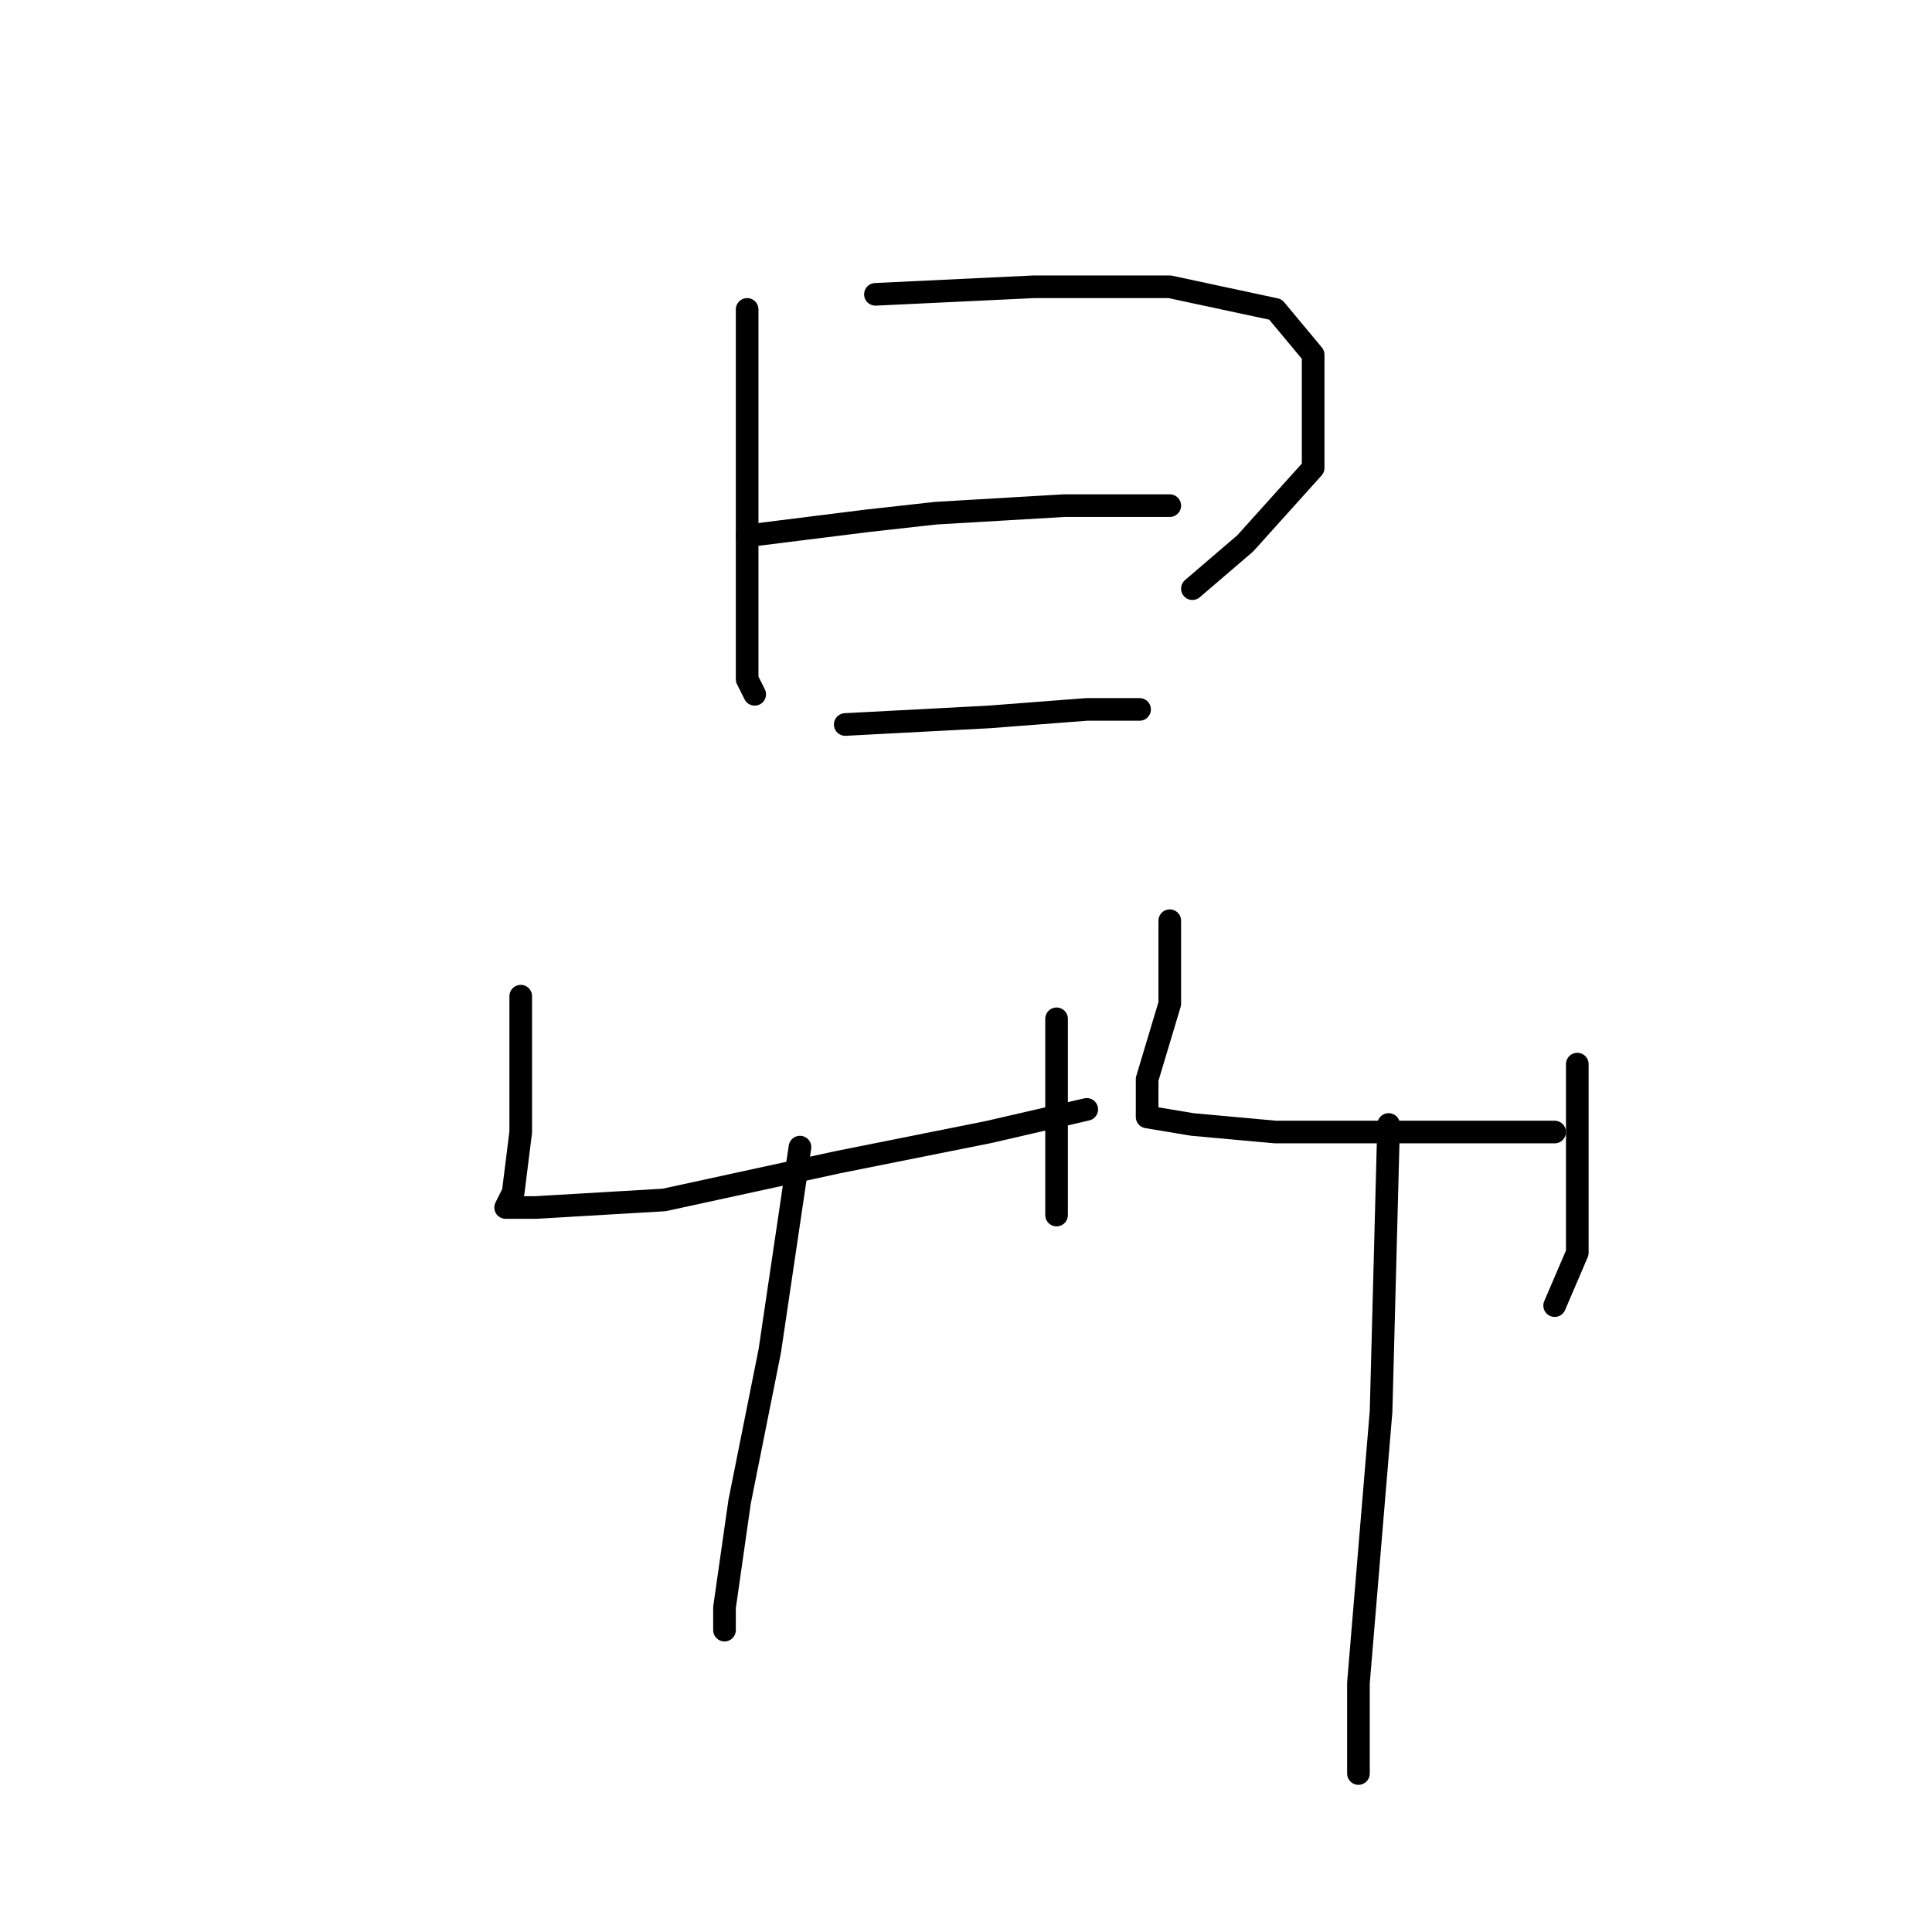 <?xml version="1.0" standalone="no"?>
    <svg width="256" height="256" xmlns="http://www.w3.org/2000/svg" version="1.1">
    <polyline stroke="black" stroke-width="3" stroke-linecap="round" fill="transparent" stroke-linejoin="round" points="99 41 99 47 99 55 99 63 99 71 99 79 99 87 99 90 100 92 100 92 " />
        <polyline stroke="black" stroke-width="3" stroke-linecap="round" fill="transparent" stroke-linejoin="round" points="116 39 137 38 155 38 169 41 174 47 174 53 174 62 165 72 158 78 158 78 " />
        <polyline stroke="black" stroke-width="3" stroke-linecap="round" fill="transparent" stroke-linejoin="round" points="99 71 115 69 124 68 141 67 152 67 155 67 155 67 " />
        <polyline stroke="black" stroke-width="3" stroke-linecap="round" fill="transparent" stroke-linejoin="round" points="112 96 131 95 144 94 150 94 151 94 151 94 " />
        <polyline stroke="black" stroke-width="3" stroke-linecap="round" fill="transparent" stroke-linejoin="round" points="69 132 69 137 69 150 68 158 67 160 71 160 88 159 111 154 131 150 144 147 144 147 " />
        <polyline stroke="black" stroke-width="3" stroke-linecap="round" fill="transparent" stroke-linejoin="round" points="140 135 140 143 140 152 140 161 140 161 " />
        <polyline stroke="black" stroke-width="3" stroke-linecap="round" fill="transparent" stroke-linejoin="round" points="106 152 102 179 98 199 96 213 96 216 96 216 " />
        <polyline stroke="black" stroke-width="3" stroke-linecap="round" fill="transparent" stroke-linejoin="round" points="155 122 155 133 152 143 152 146 152 148 158 149 169 150 181 150 191 150 198 150 203 150 206 150 206 150 " />
        <polyline stroke="black" stroke-width="3" stroke-linecap="round" fill="transparent" stroke-linejoin="round" points="209 141 209 154 209 166 206 173 206 173 " />
        <polyline stroke="black" stroke-width="3" stroke-linecap="round" fill="transparent" stroke-linejoin="round" points="184 149 183 187 180 223 180 235 180 235 " />
        </svg>